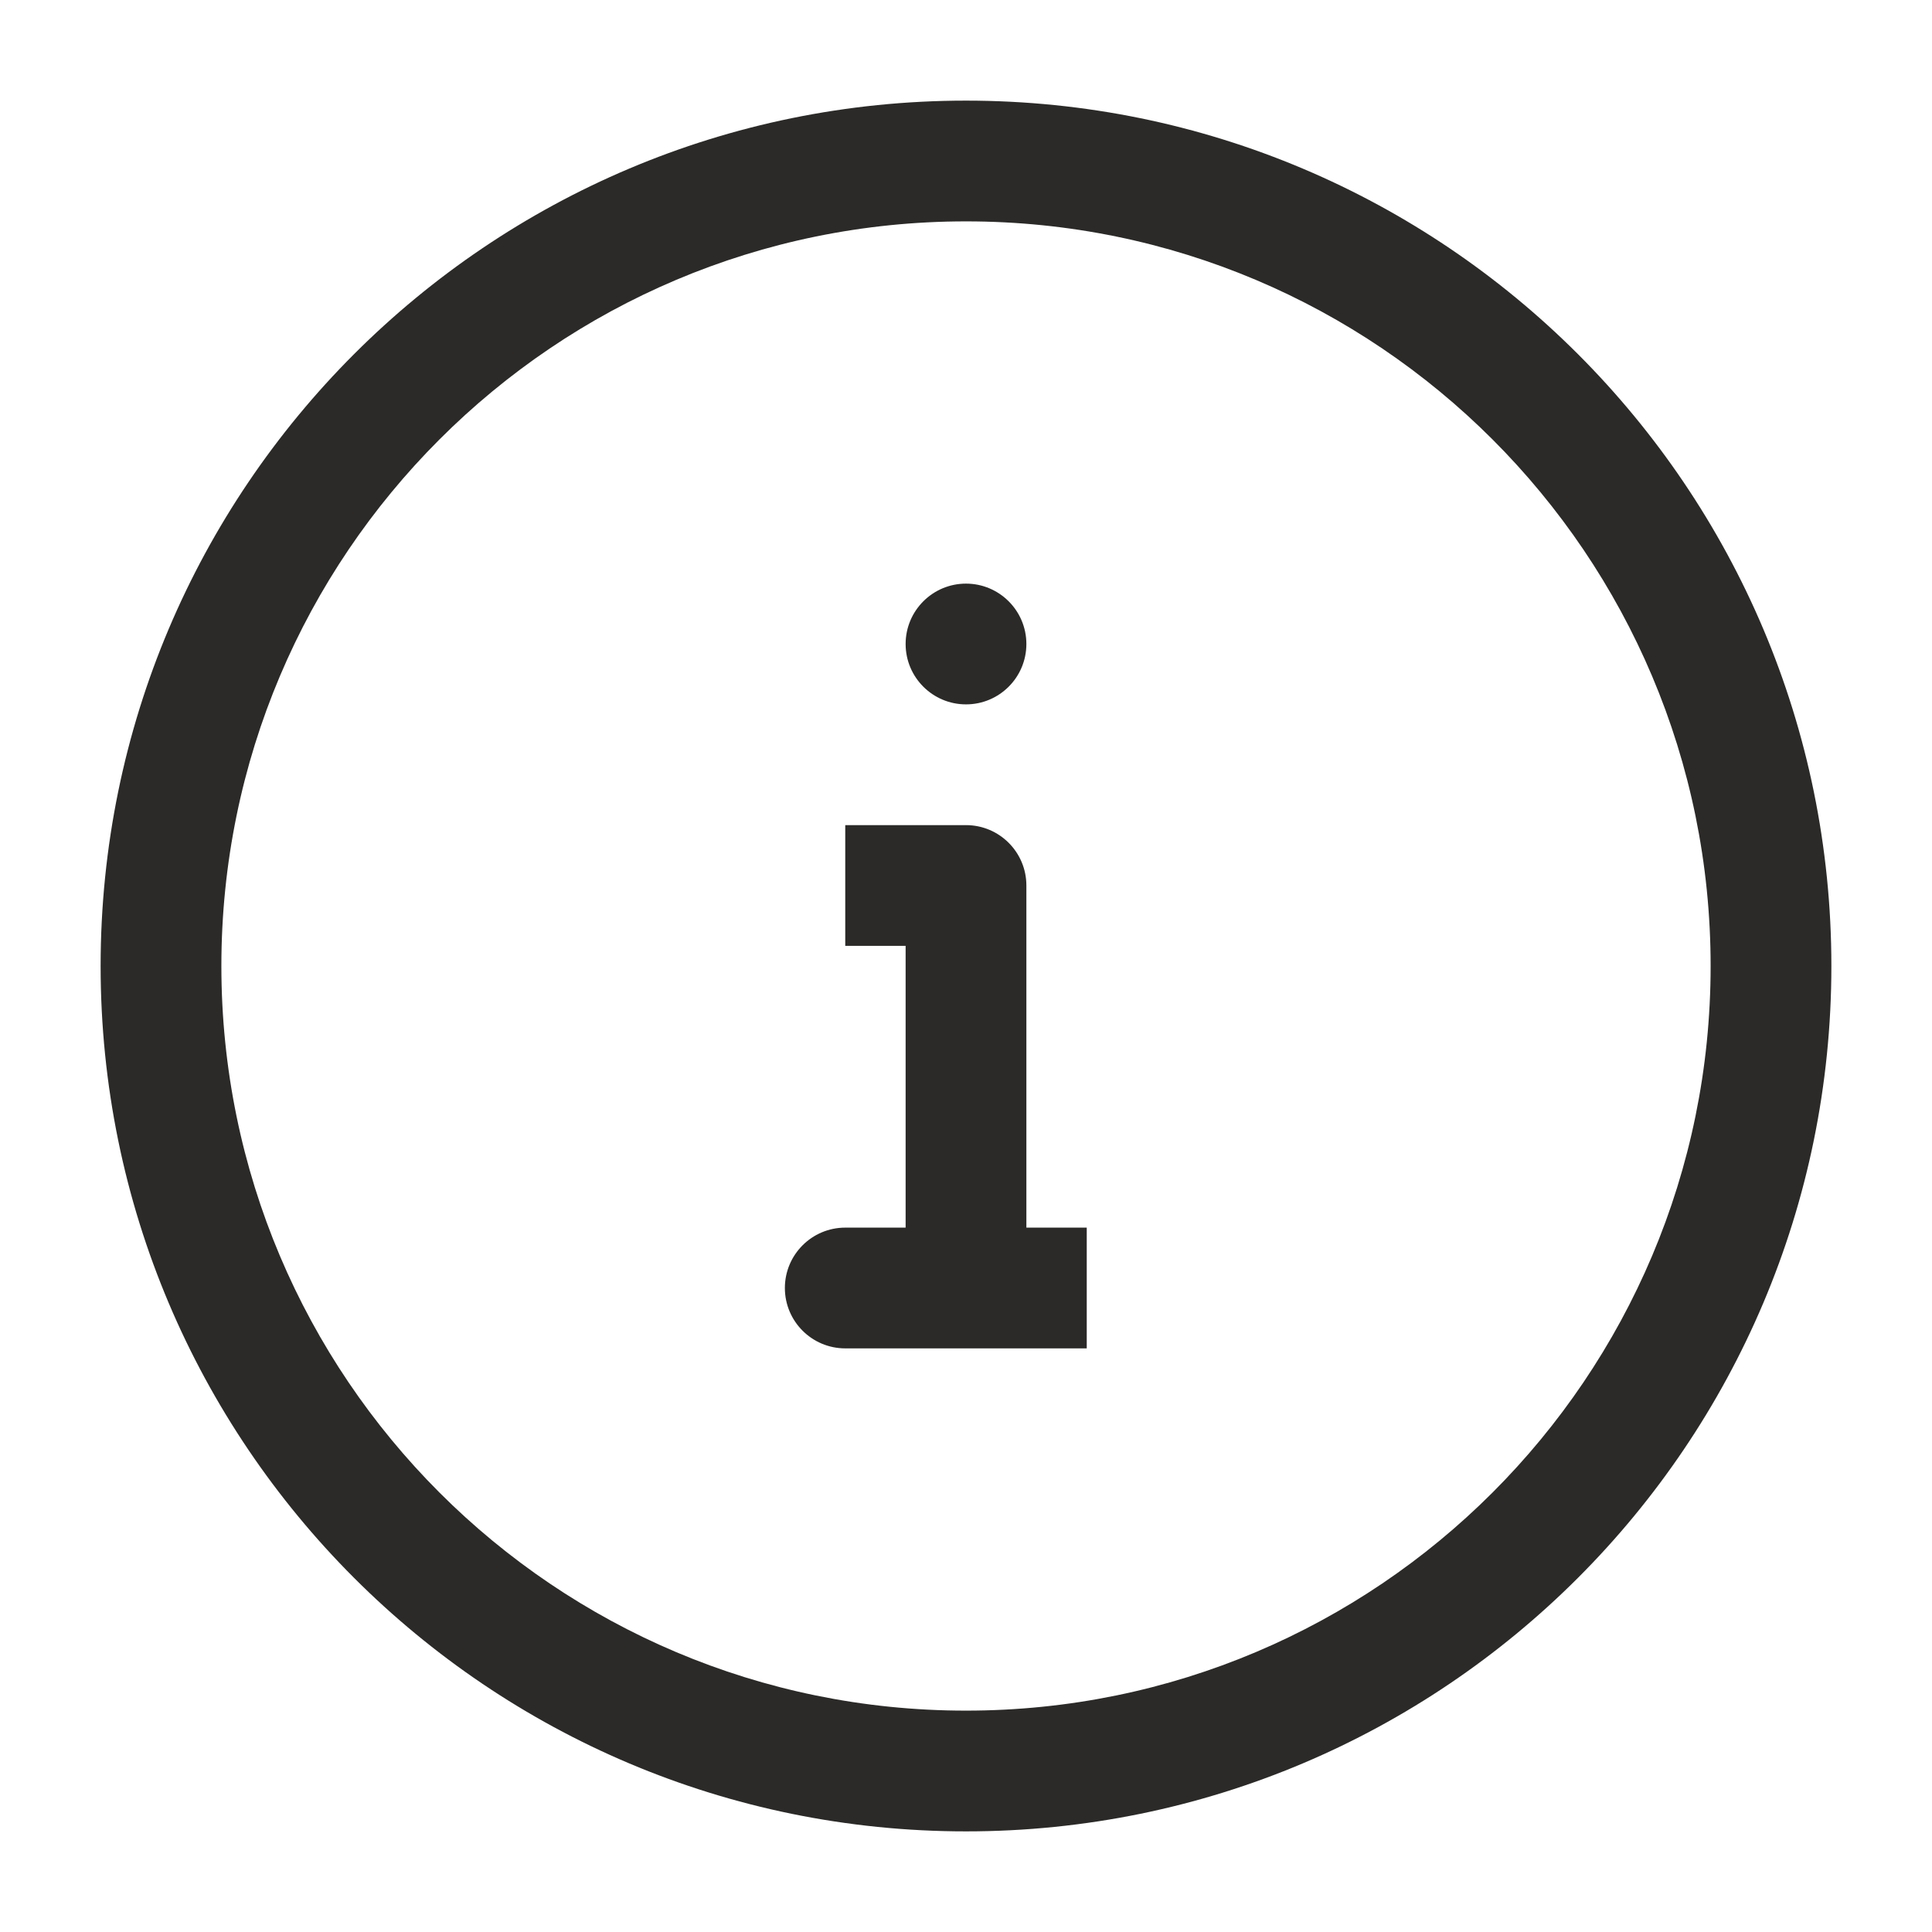 <svg width="24" height="24" viewBox="0 0 24 24" fill="none" xmlns="http://www.w3.org/2000/svg">
<path fill-rule="evenodd" clip-rule="evenodd" d="M12 2.75C6.891 2.75 2.75 6.891 2.75 12C2.75 17.109 6.891 21.25 12 21.25C17.109 21.25 21.25 17.109 21.25 12C21.25 6.891 17.109 2.75 12 2.75ZM1.25 12C1.25 6.063 6.063 1.25 12 1.25C17.937 1.25 22.75 6.063 22.75 12C22.75 17.937 17.937 22.75 12 22.75C6.063 22.75 1.25 17.937 1.25 12ZM10.5 11.75V10.25H12C12.414 10.25 12.75 10.586 12.75 11V15.25H13.5V16.75H12H10.5C10.086 16.75 9.75 16.414 9.75 16C9.75 15.586 10.086 15.25 10.5 15.25H11.25V11.75H10.5ZM12 8.75C12.414 8.75 12.75 8.414 12.75 8C12.75 7.586 12.414 7.25 12 7.25C11.586 7.25 11.25 7.586 11.25 8C11.25 8.414 11.586 8.75 12 8.75Z" fill="#2B2A28"/>
</svg>
